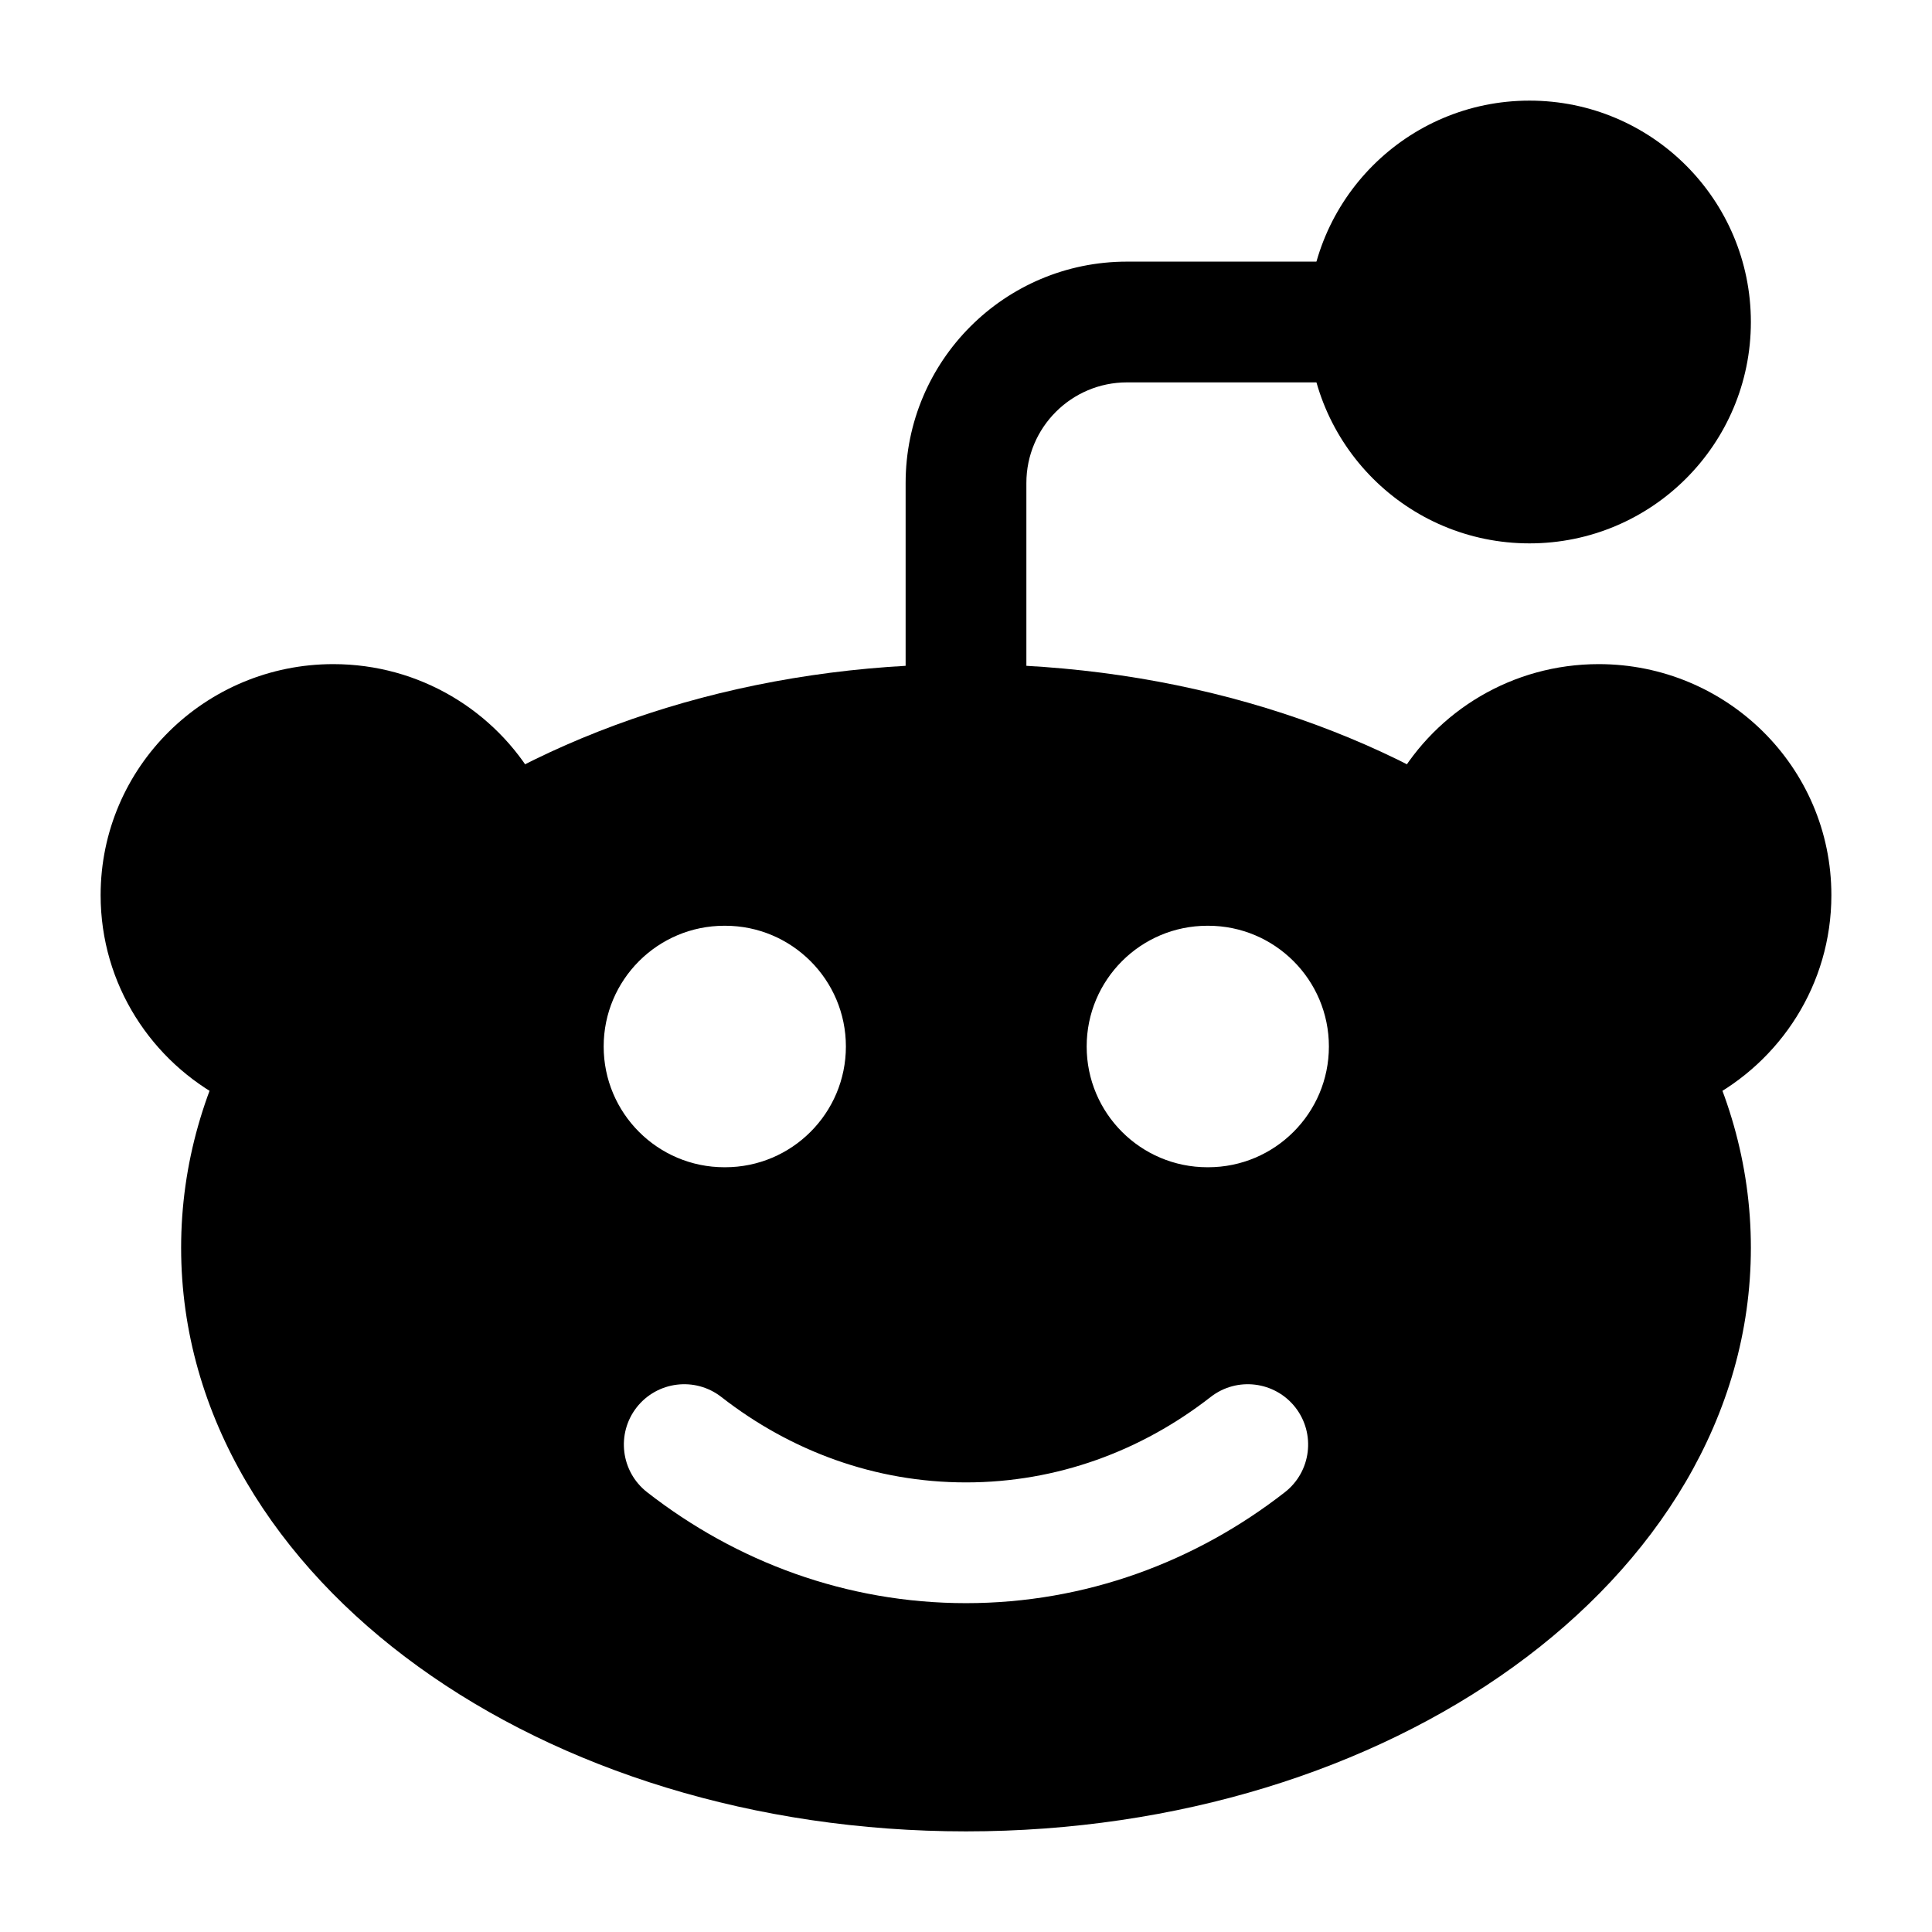 <svg width="24" height="24" viewBox="0 0 24 24" xmlns="http://www.w3.org/2000/svg">
    <path fill-rule="evenodd" clip-rule="evenodd" d="M16.25 4C16.25 2.481 17.481 1.25 19 1.25C20.519 1.25 21.75 2.481 21.75 4C21.75 5.519 20.519 6.75 19 6.75C17.481 6.75 16.25 5.519 16.25 4Z"/>
    <path fill-rule="evenodd" clip-rule="evenodd" d="M1.25 11.12C1.25 9.528 2.551 8.25 4.14 8.25C5.213 8.25 6.151 8.831 6.65 9.694L6.656 9.706L6.897 10.142C7.092 10.495 6.973 10.939 6.628 11.147C5.539 11.803 4.72 12.637 4.241 13.553C4.054 13.912 3.615 14.058 3.25 13.881L2.824 13.675L2.805 13.666C1.885 13.189 1.25 12.231 1.25 11.12ZM17.35 9.694C17.849 8.831 18.787 8.25 19.86 8.25C21.449 8.25 22.75 9.528 22.75 11.12C22.75 12.231 22.115 13.189 21.195 13.666L21.177 13.675L20.75 13.881C20.385 14.058 19.946 13.912 19.759 13.553C19.28 12.637 18.462 11.803 17.372 11.147C17.027 10.939 16.908 10.495 17.103 10.142L17.35 9.694Z"/>
    <path fill-rule="evenodd" clip-rule="evenodd" d="M14 4.75C13.31 4.75 12.75 5.31 12.75 6V9C12.75 9.414 12.414 9.75 12 9.75C11.586 9.75 11.25 9.414 11.25 9V6C11.25 4.481 12.481 3.25 14 3.25H17C17.414 3.25 17.75 3.586 17.75 4C17.75 4.414 17.414 4.75 17 4.75H14Z"/>
    <path fill-rule="evenodd" clip-rule="evenodd" d="M12 8.25C9.375 8.25 6.967 9.017 5.197 10.296C3.428 11.573 2.25 13.404 2.25 15.5C2.25 17.596 3.428 19.427 5.197 20.704C6.967 21.983 9.375 22.75 12 22.75C14.625 22.75 17.033 21.983 18.803 20.704C20.572 19.427 21.75 17.596 21.75 15.5C21.75 13.404 20.572 11.573 18.803 10.296C17.033 9.017 14.625 8.25 12 8.25ZM9.008 14.5C9.836 14.5 10.508 13.828 10.508 13C10.508 12.172 9.836 11.5 9.008 11.5H8.999C8.17 11.5 7.499 12.172 7.499 13C7.499 13.828 8.17 14.5 8.999 14.5H9.008ZM16.508 13C16.508 13.828 15.836 14.5 15.008 14.5H14.999C14.17 14.5 13.499 13.828 13.499 13C13.499 12.172 14.17 11.5 14.999 11.5H15.008C15.836 11.5 16.508 12.172 16.508 13ZM8.961 17.354C8.634 17.099 8.163 17.158 7.908 17.484C7.654 17.811 7.712 18.282 8.039 18.537C9.147 19.401 10.516 19.915 12 19.915C13.484 19.915 14.853 19.401 15.961 18.537C16.288 18.282 16.346 17.811 16.092 17.484C15.837 17.158 15.366 17.099 15.039 17.354C14.177 18.026 13.129 18.415 12 18.415C10.871 18.415 9.823 18.026 8.961 17.354Z"/>
</svg>
